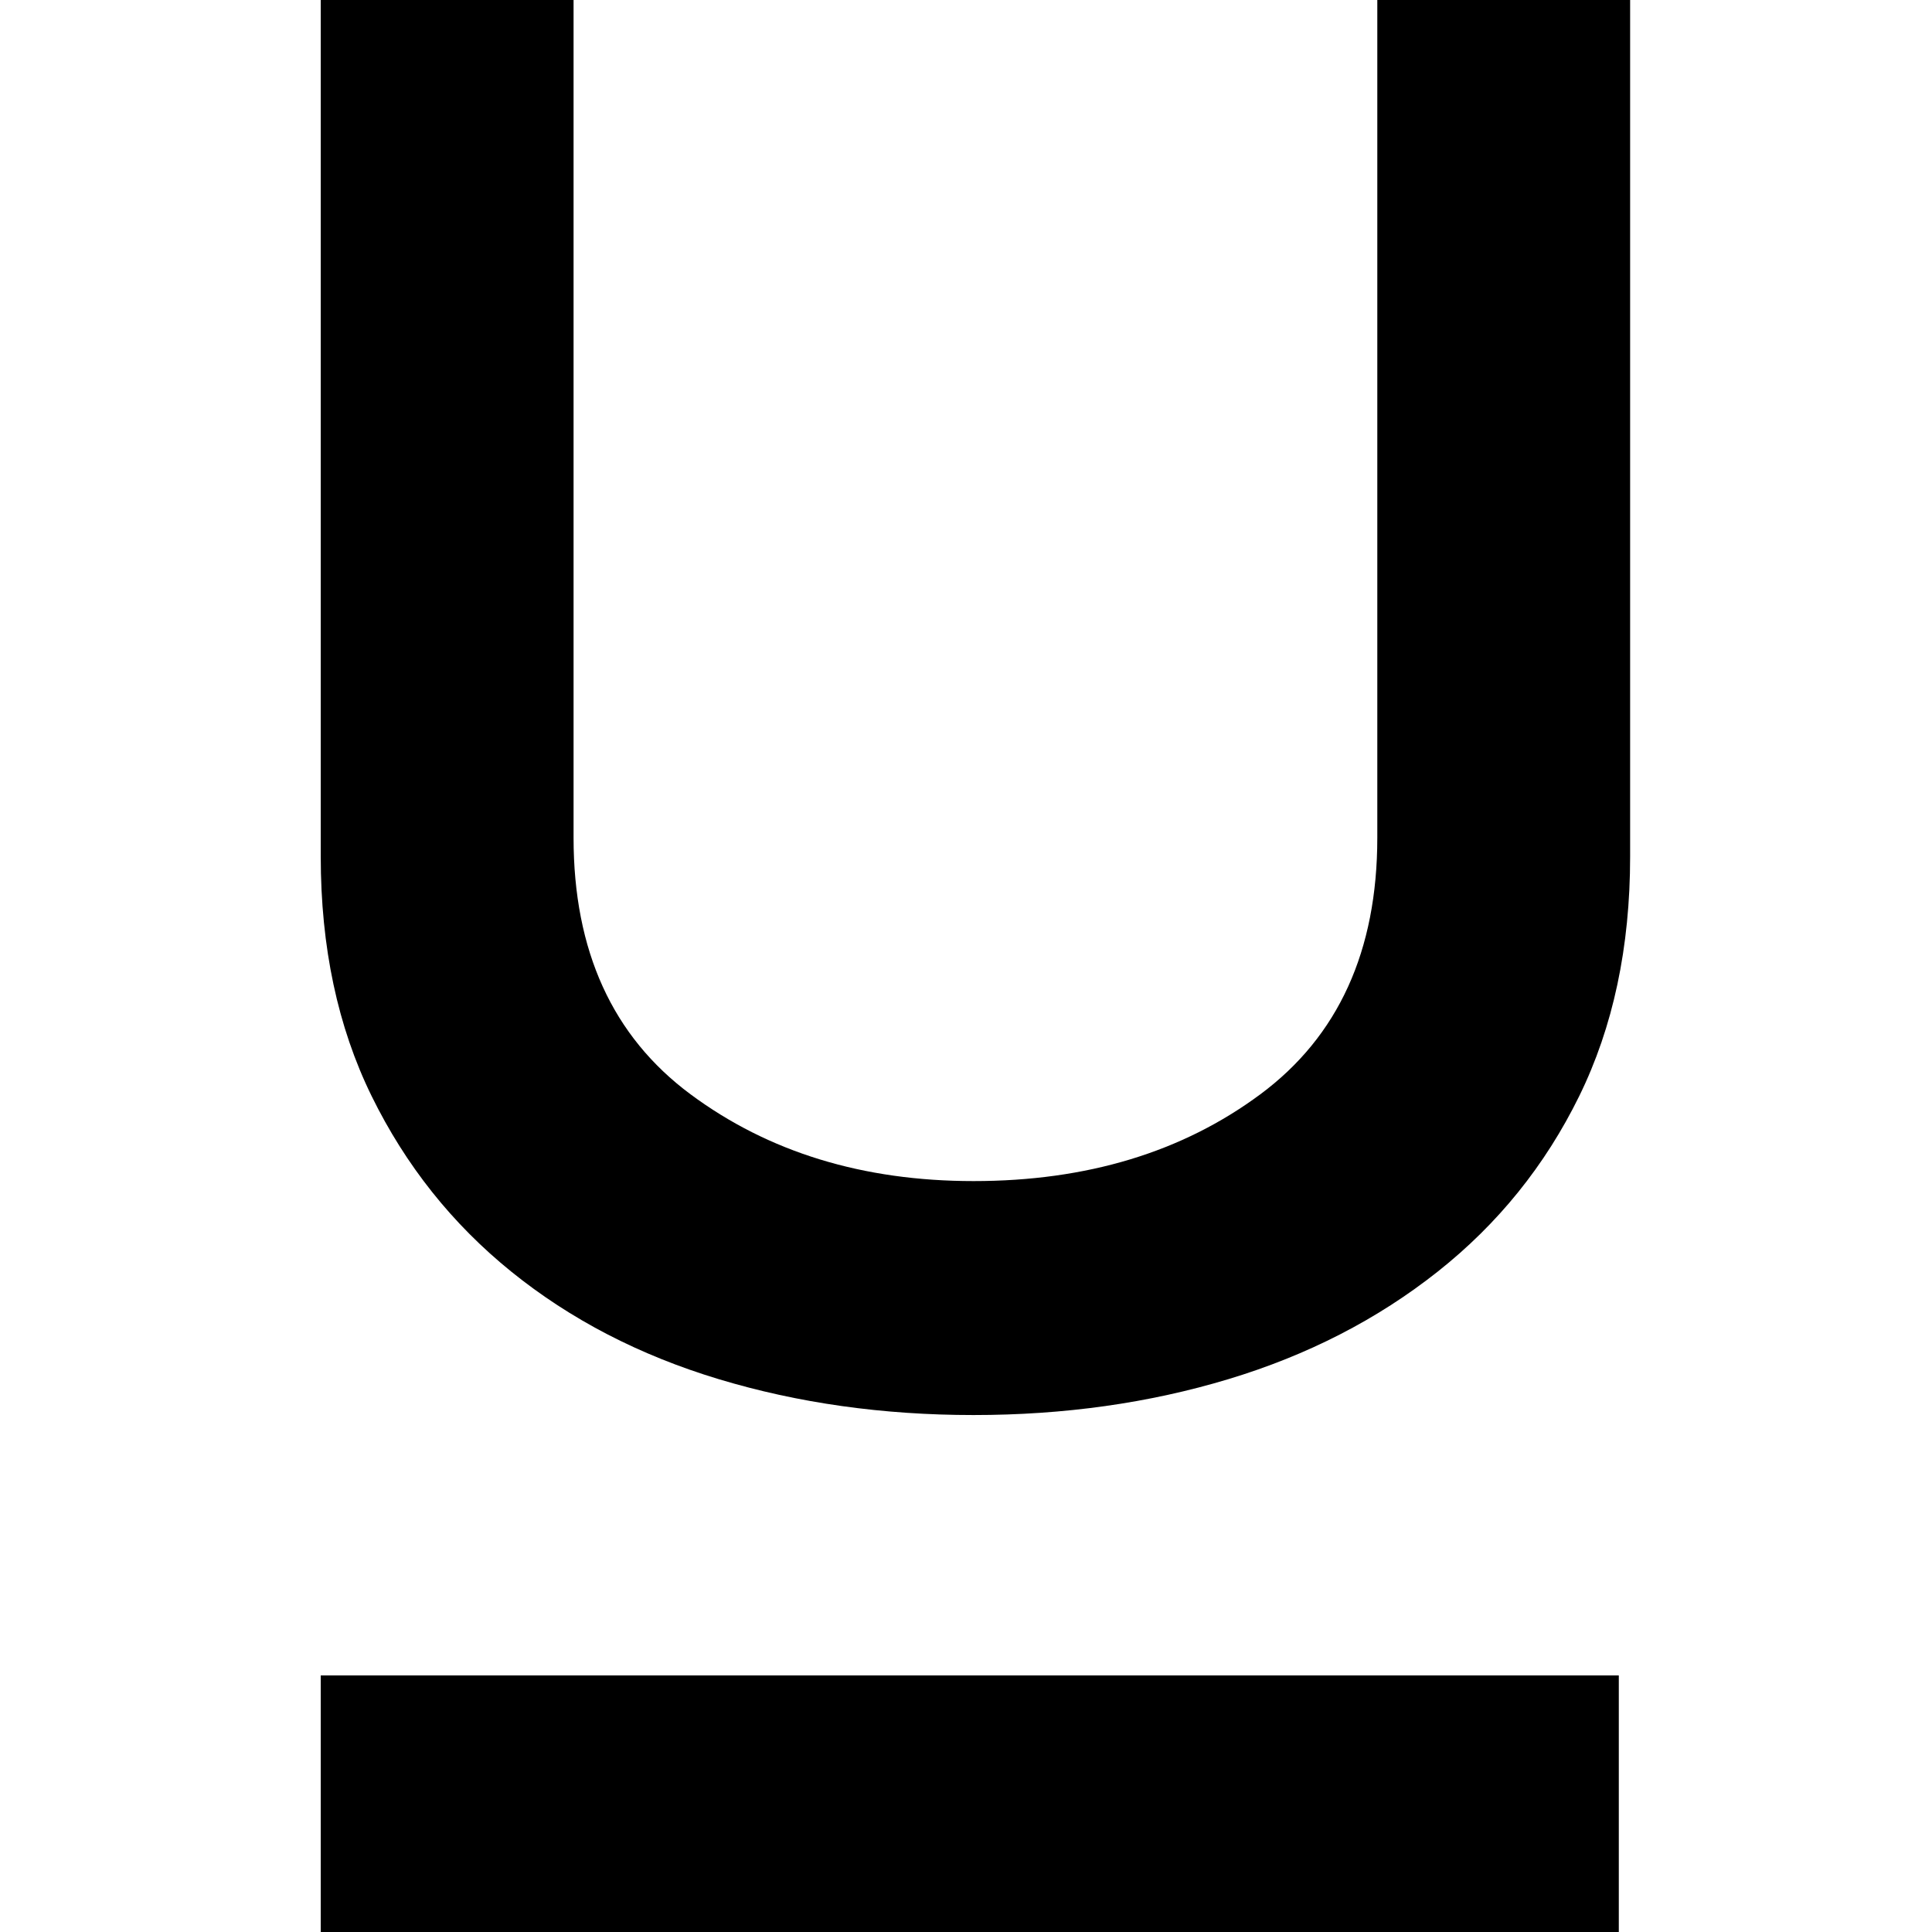 <svg xmlns="http://www.w3.org/2000/svg" viewBox="0 0 512 512"><path d="M432 0v227q0 36-13.5 63.5T381 337t-55.5 28.5T258 375t-67.5-9.5-55-28.5-37-46.5T85 227V0h67v222q0 45 31 68t75 23q45 0 76-23t31-68V0h67zM85 444h344v68H85v-68z"/></svg>